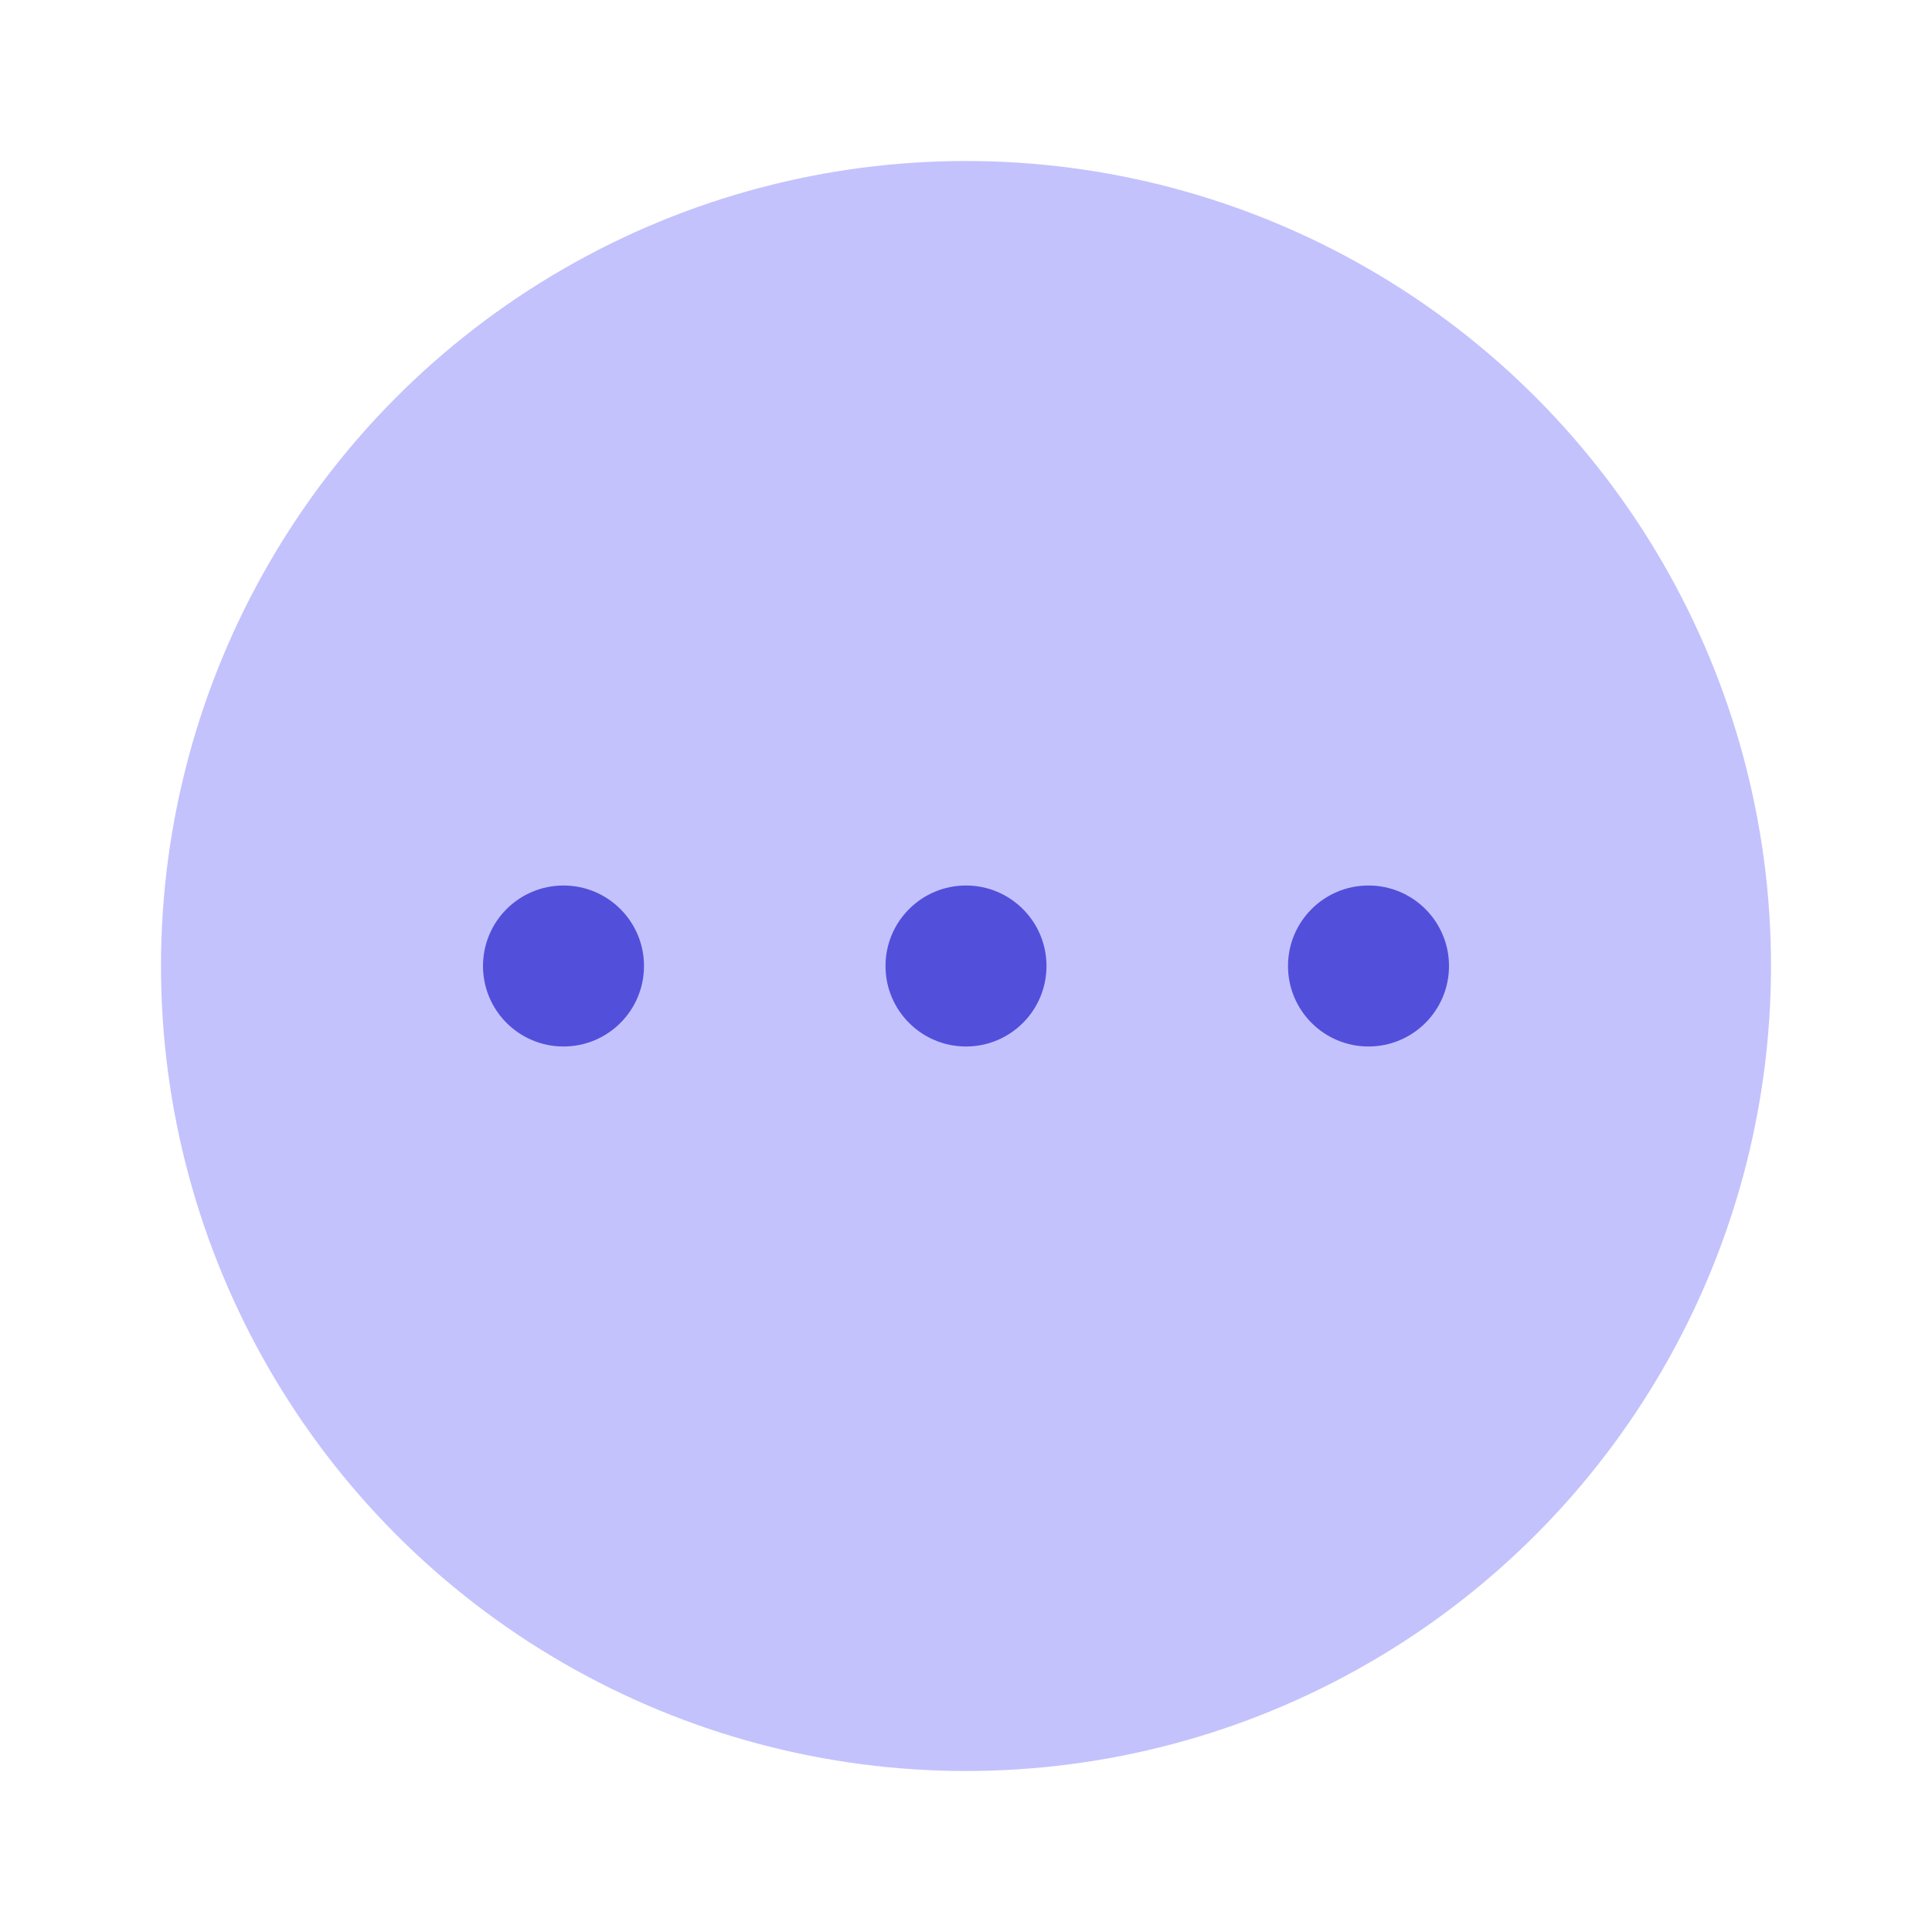 <svg width="24" height="24" viewBox="0 0 24 24" fill="none" xmlns="http://www.w3.org/2000/svg">
<circle cx="12" cy="12" r="10" fill="#C3C2FD"/>
<circle cx="7" cy="12" r="1" fill="#5250DA"/>
<circle cx="12" cy="12" r="1" fill="#5250DA"/>
<circle cx="17" cy="12" r="1" fill="#5250DA"/>
</svg>
